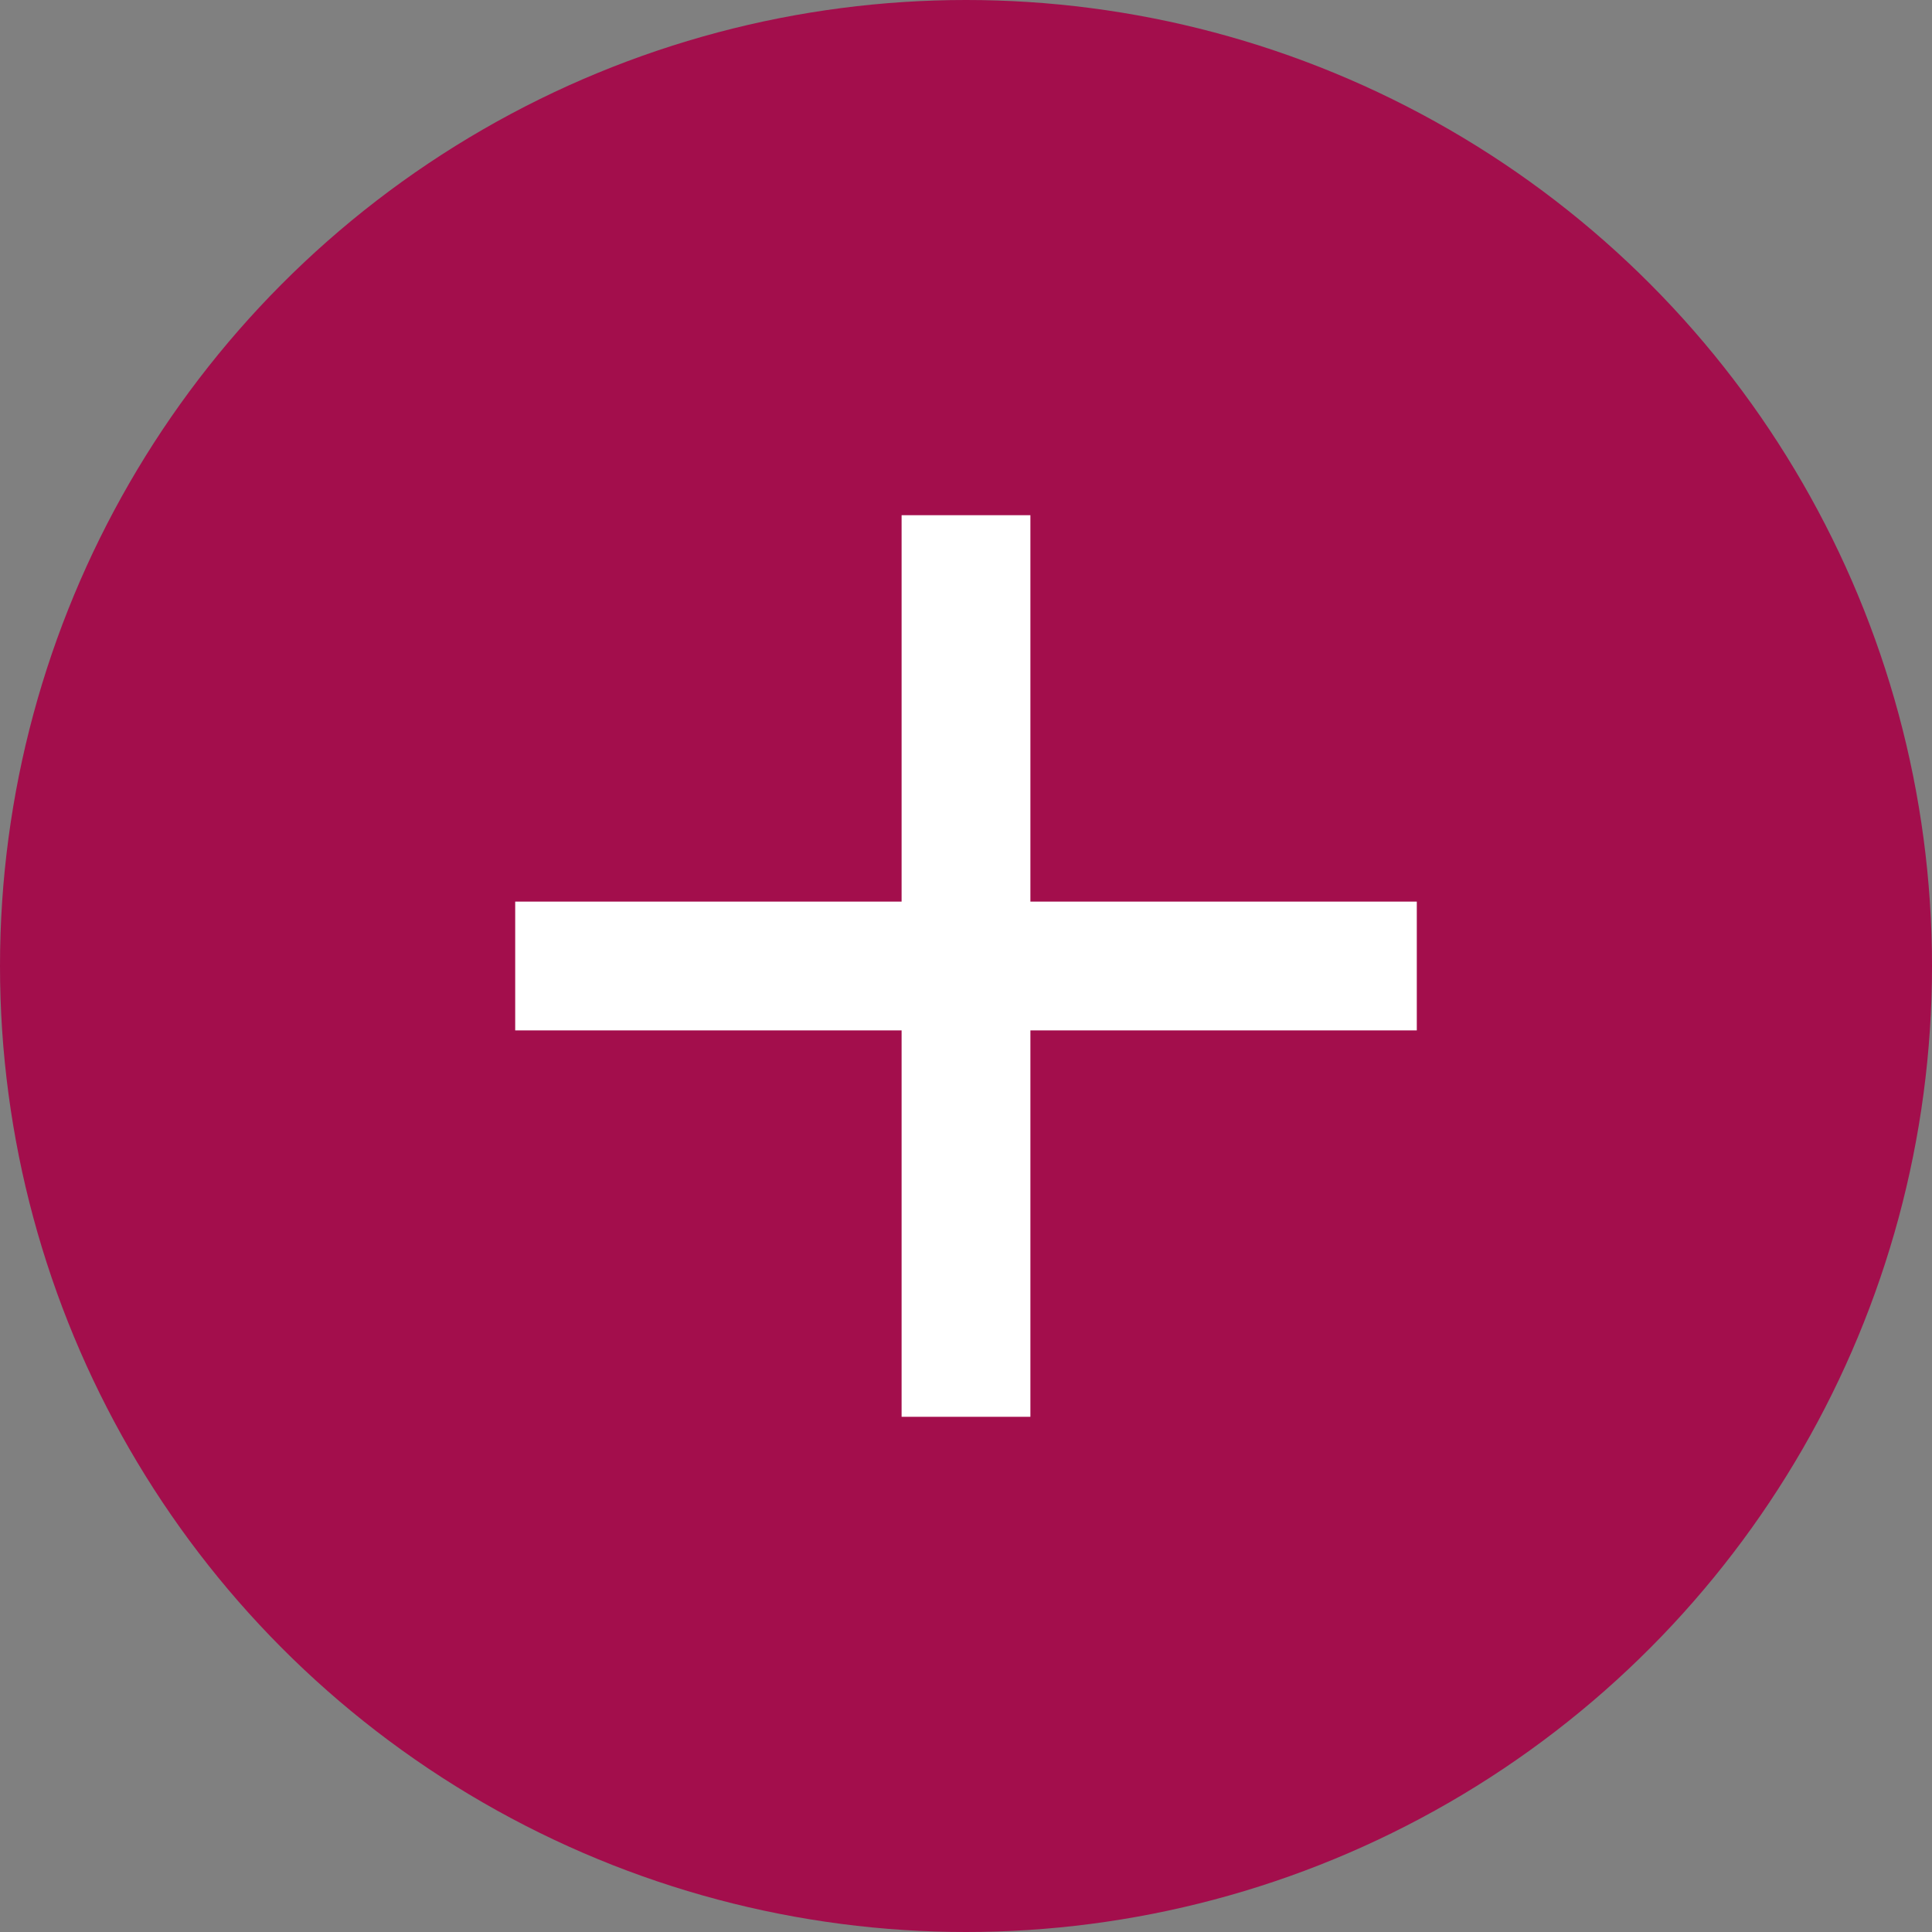 <svg width="30" height="30" viewBox="0 0 30 30" fill="none" xmlns="http://www.w3.org/2000/svg">
<rect x="0" y="0" width="30" height="30" fill="#808080" stroke="none"/>
<circle cx="15" cy="15" r="15" fill="#A30E4C"/>
<path d="M15 8V15M15 15H8M15 15H22M15 15V22" stroke="white" stroke-width="2"/>
</svg>
